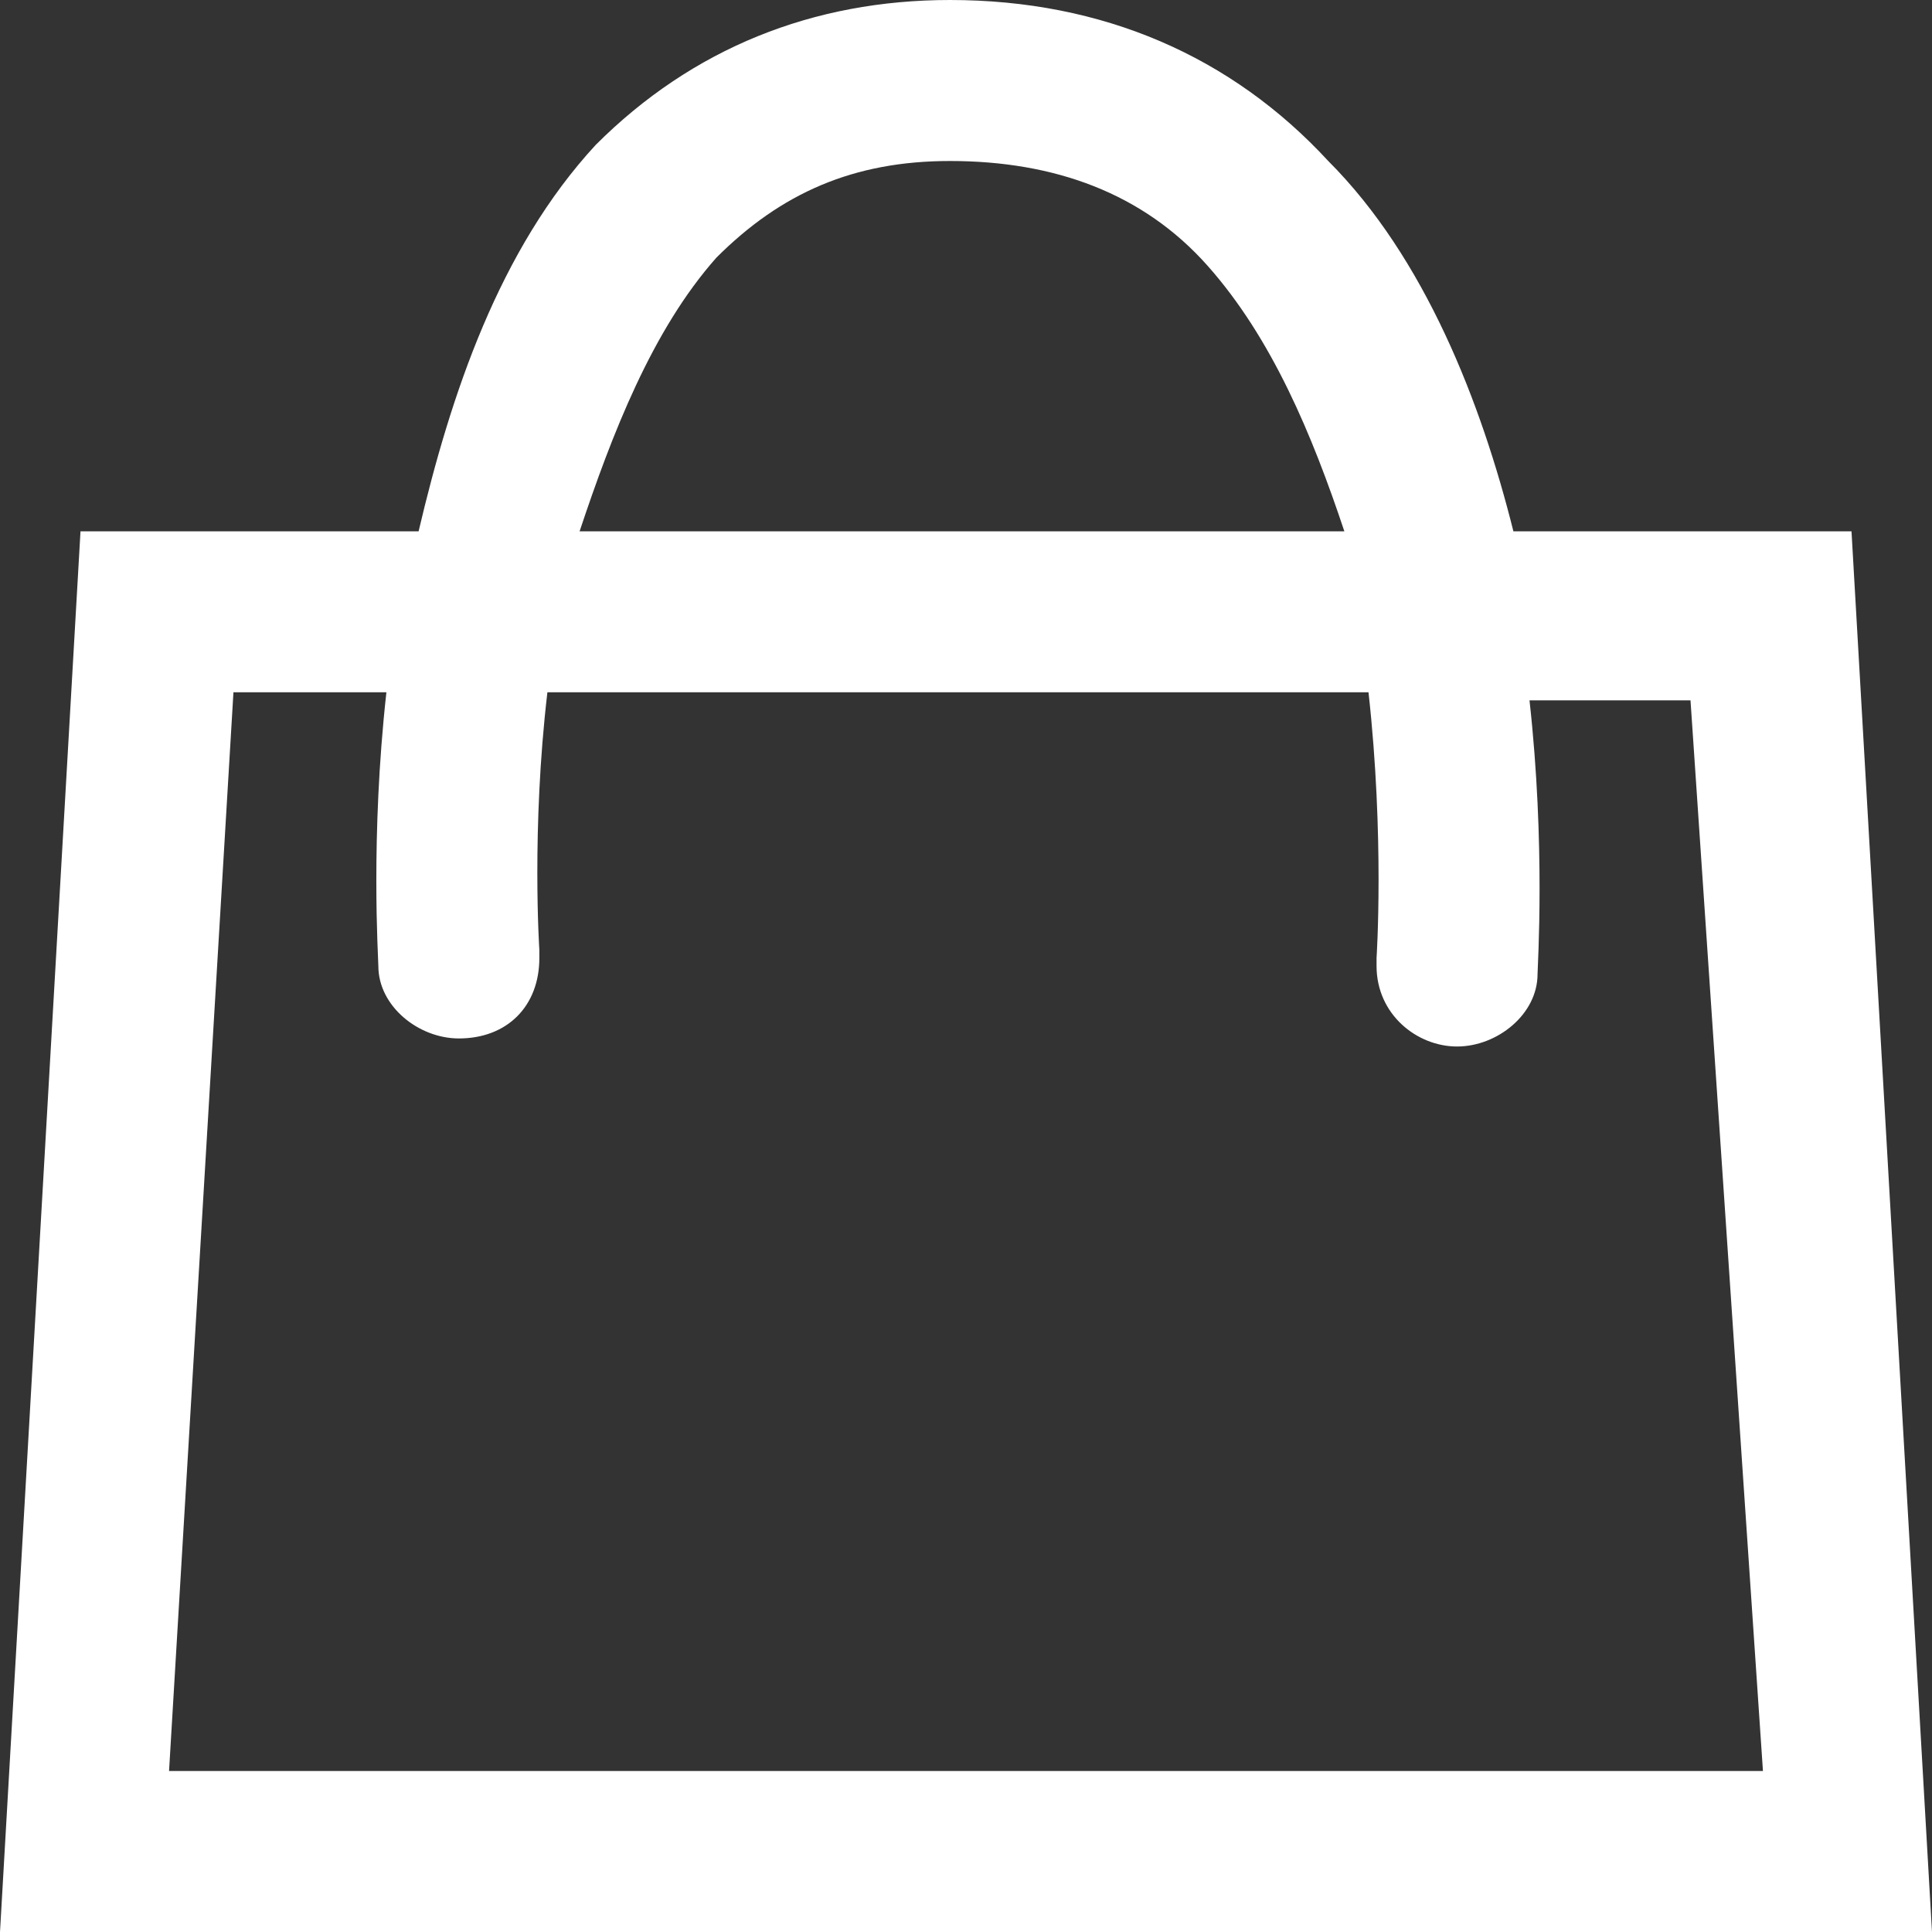 <?xml version="1.0" encoding="utf-8"?>
<!-- Generator: Adobe Illustrator 19.0.1, SVG Export Plug-In . SVG Version: 6.00 Build 0)  -->
<svg version="1.1" id="Слой_1" xmlns="http://www.w3.org/2000/svg" xmlns:xlink="http://www.w3.org/1999/xlink" x="0px" y="0px"
	 viewBox="0 0 24 24" style="enable-background:new 0 0 24 24;" xml:space="preserve">
<rect x="0" y="0" width="24" height="24" fill="#333333" stroke="none"/>
<style type="text/css">
	.st0{fill:#ffffff;}
</style>
<path class="st0" d="M23,6.6h-4.2C18.4,5,17.7,3.2,16.5,2c-1.2-1.3-2.8-2-4.7-2c-1.7,0-3.2,0.6-4.4,1.8C6.2,3.1,5.6,4.9,5.2,6.6H1
	L0,24h24L23,6.6z M8.9,3.2C9.7,2.4,10.6,2,11.8,2c1.3,0,2.4,0.4,3.2,1.3c0.8,0.9,1.3,2.1,1.7,3.3H7.2C7.6,5.4,8.1,4.1,8.9,3.2z
	 M2.1,22L2.9,8.6h1.9c-0.2,1.8-0.1,3.3-0.1,3.4l0,0c0,0.5,0.5,0.9,1,0.9c0.6,0,1-0.4,1-1c0,0,0,0,0-0.1l0,0c0,0-0.1-1.5,0.1-3.2
	h10.2c0.2,1.8,0.1,3.3,0.1,3.3l0,0c0,0,0,0,0,0.1c0,0.6,0.5,1,1,1c0.5,0,1-0.4,1-0.9l0,0c0-0.1,0.1-1.6-0.1-3.4h2L21.9,22H2.1z"/>
</svg>
